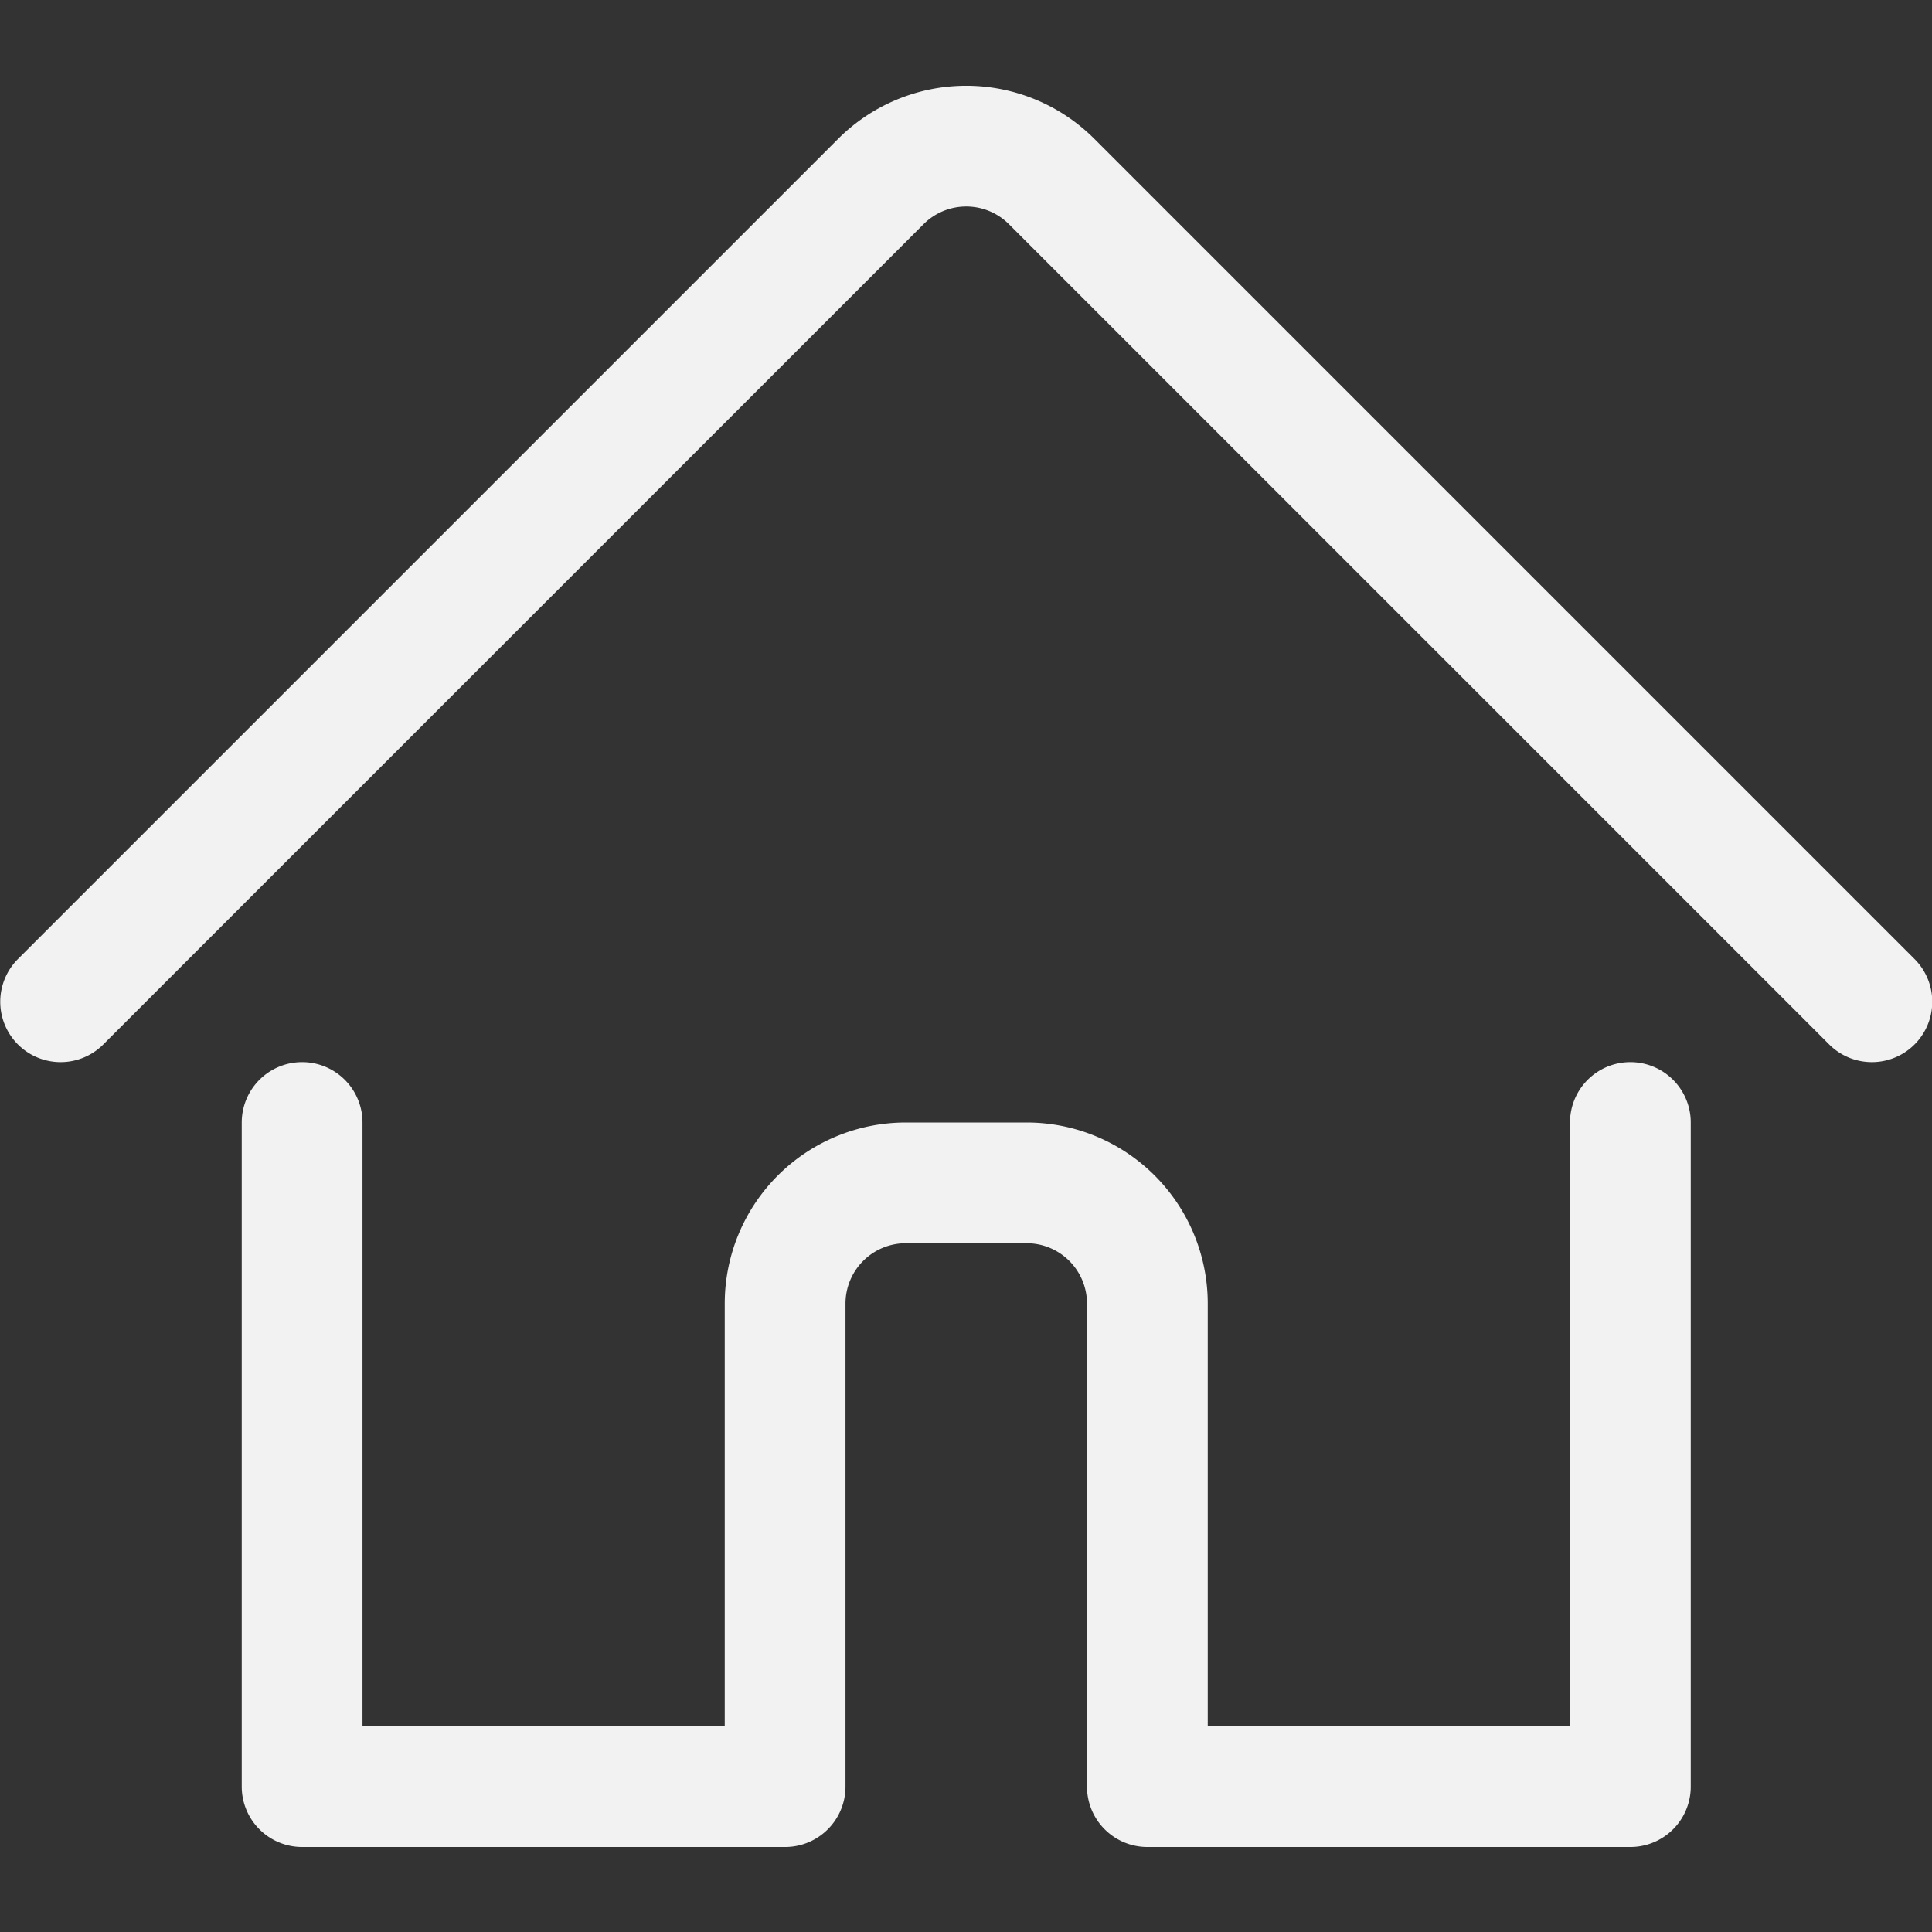 <svg viewBox="0 0 24 24" xmlns="http://www.w3.org/2000/svg" id="House-1--Streamline-Ultimate">
  <rect x="0" y="0" width="24" height="24" fill="#333333" stroke="none"/>
  <desc>
    House 1 Streamline Icon: https://streamlinehq.com
  </desc>
  <path d="M3.753 13.944v8.25h6v-6a1.5 1.5 0 0 1 1.5 -1.5h1.5a1.5 1.5 0 0 1 1.5 1.5v6h6v-8.25" fill="none" stroke="#f2f2f2" stroke-linecap="round" stroke-linejoin="round" stroke-width="1.5"></path>
  <path d="M0.753 12.444 10.942 2.255a1.5 1.5 0 0 1 2.122 0l10.189 10.189" fill="none" stroke="#f2f2f2" stroke-linecap="round" stroke-linejoin="round" stroke-width="1.5"></path>
</svg>